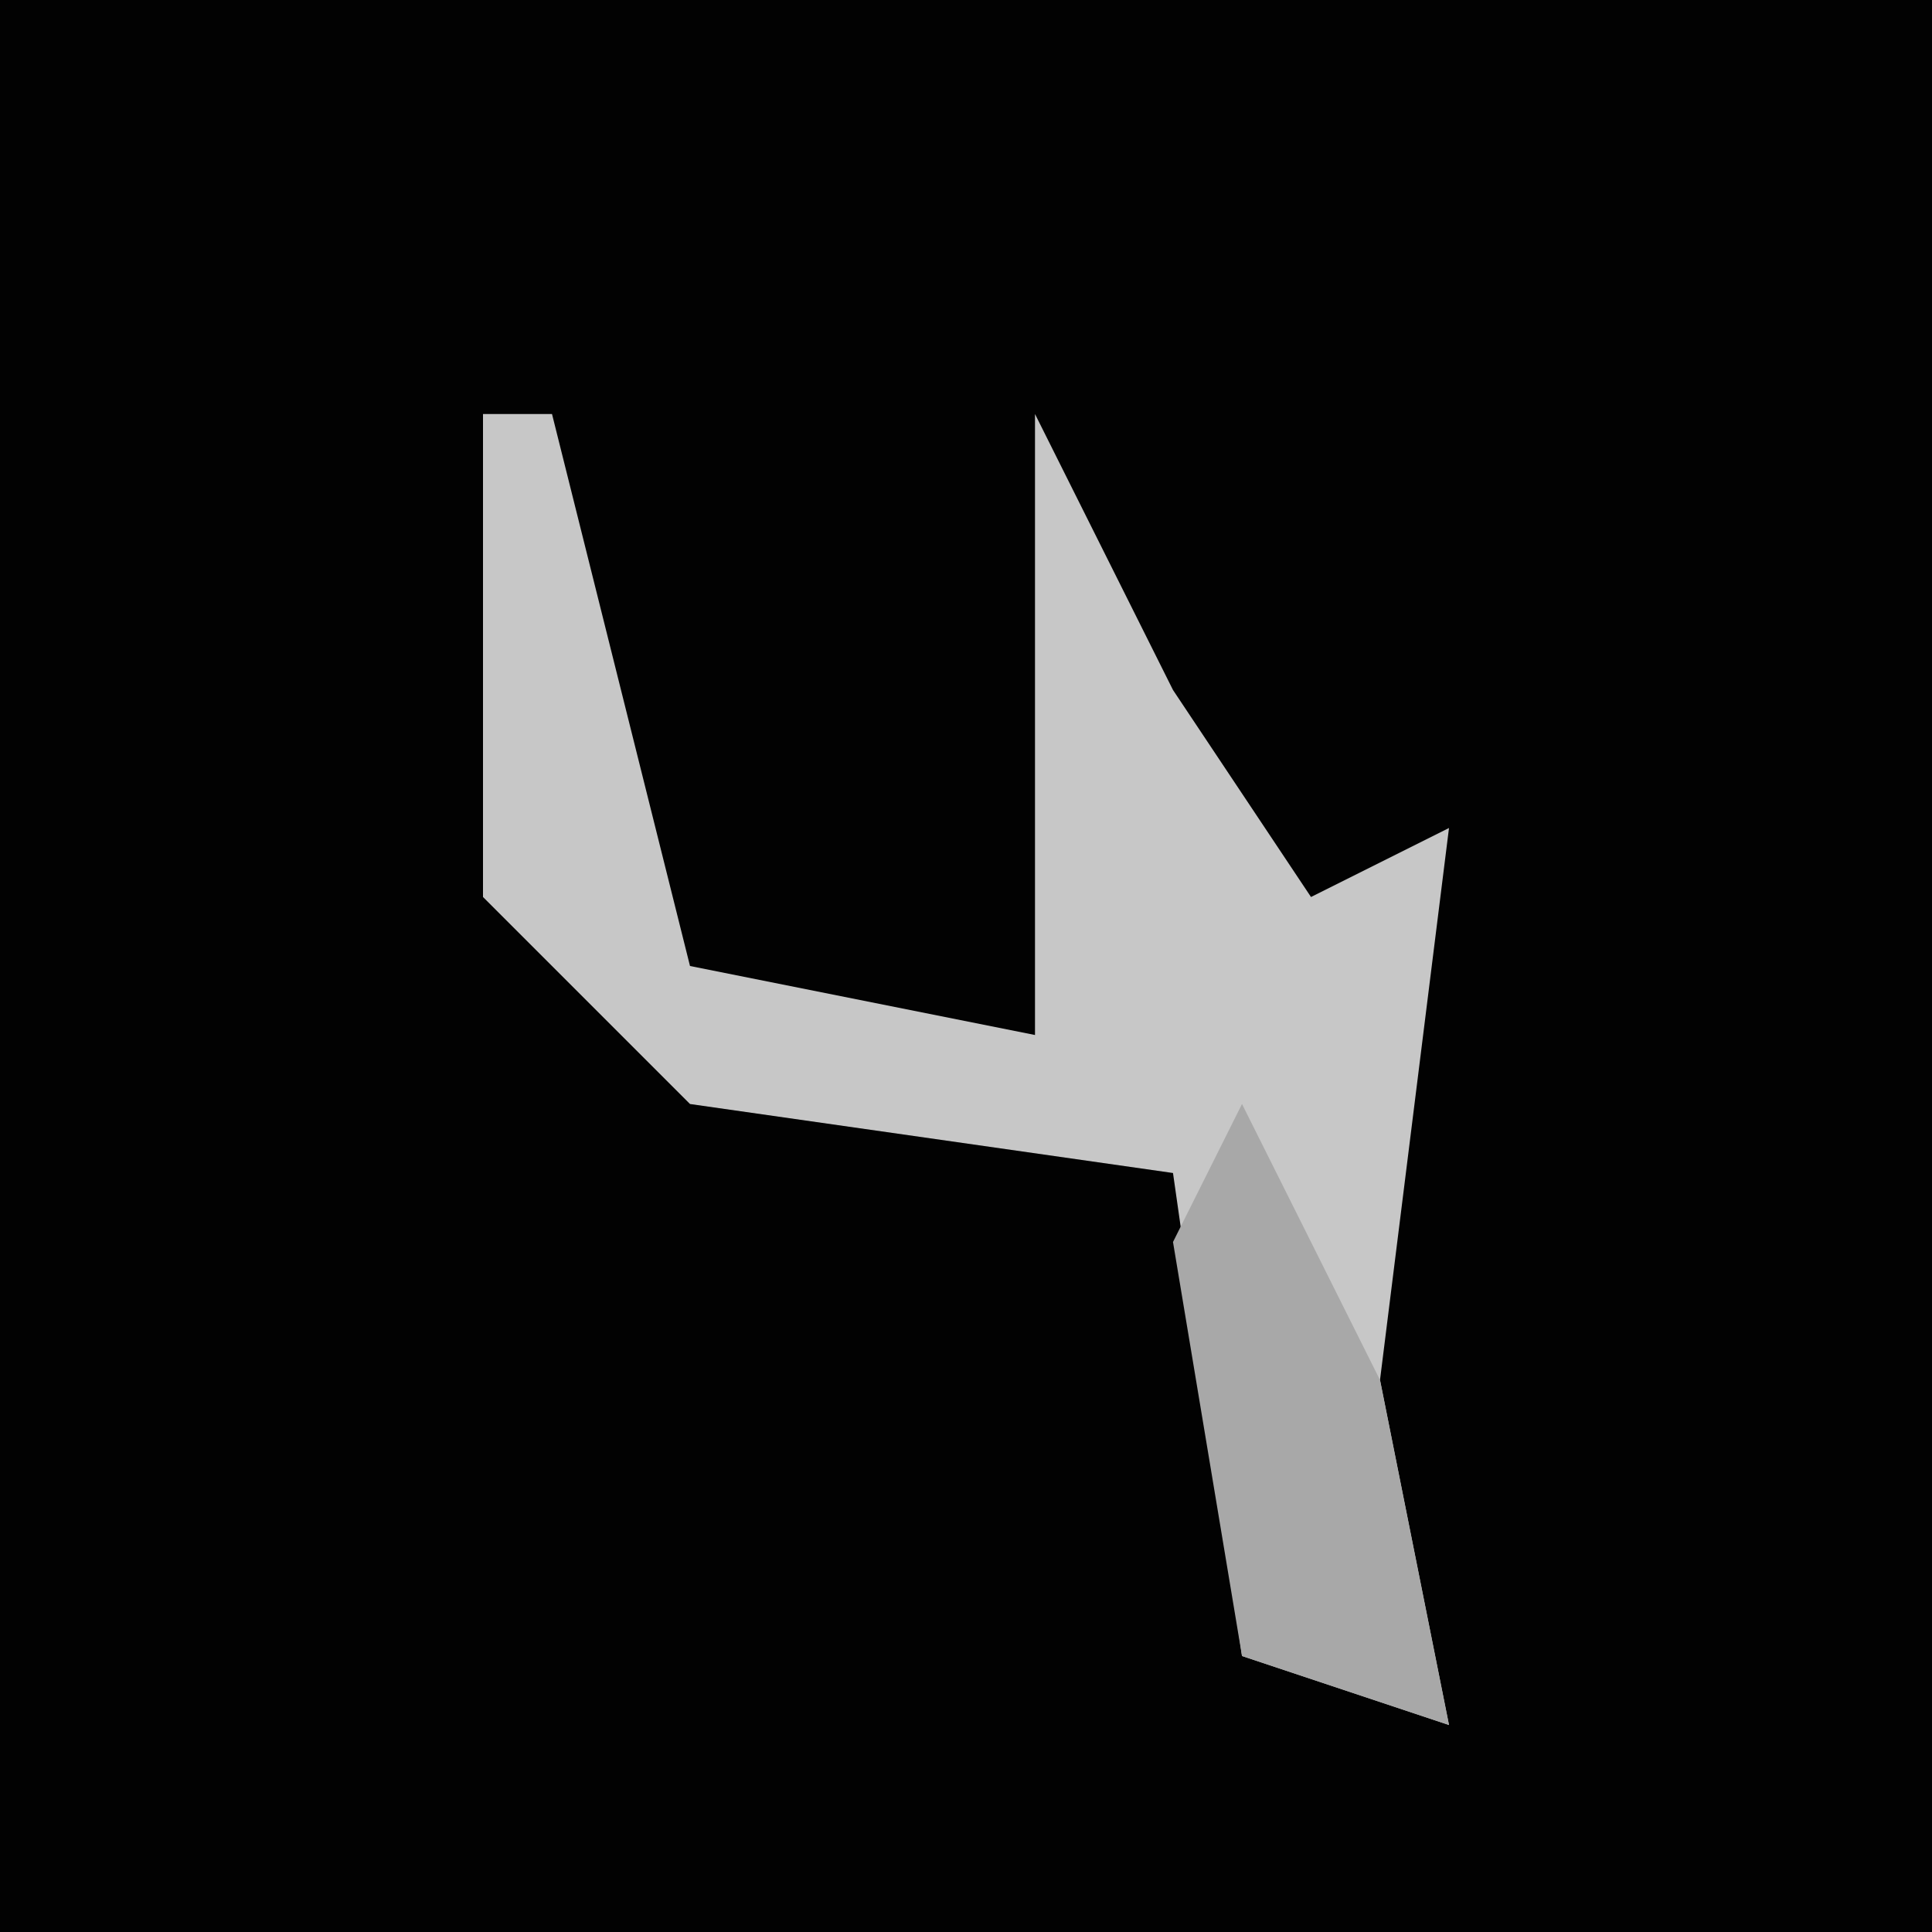 <?xml version="1.0" encoding="UTF-8"?>
<svg version="1.1" xmlns="http://www.w3.org/2000/svg" width="28" height="28">
<path d="M0,0 L28,0 L28,28 L0,28 Z " fill="#020202" transform="translate(0,0)"/>
<path d="M0,0 L1,0 L3,8 L8,9 L8,0 L10,4 L12,7 L14,6 L13,14 L14,19 L11,18 L10,11 L3,10 L0,7 Z " fill="#C7C7C7" transform="translate(7,6)"/>
<path d="M0,0 L2,4 L3,9 L0,8 L-1,2 Z " fill="#A8A8A8" transform="translate(18,16)"/>
</svg>
